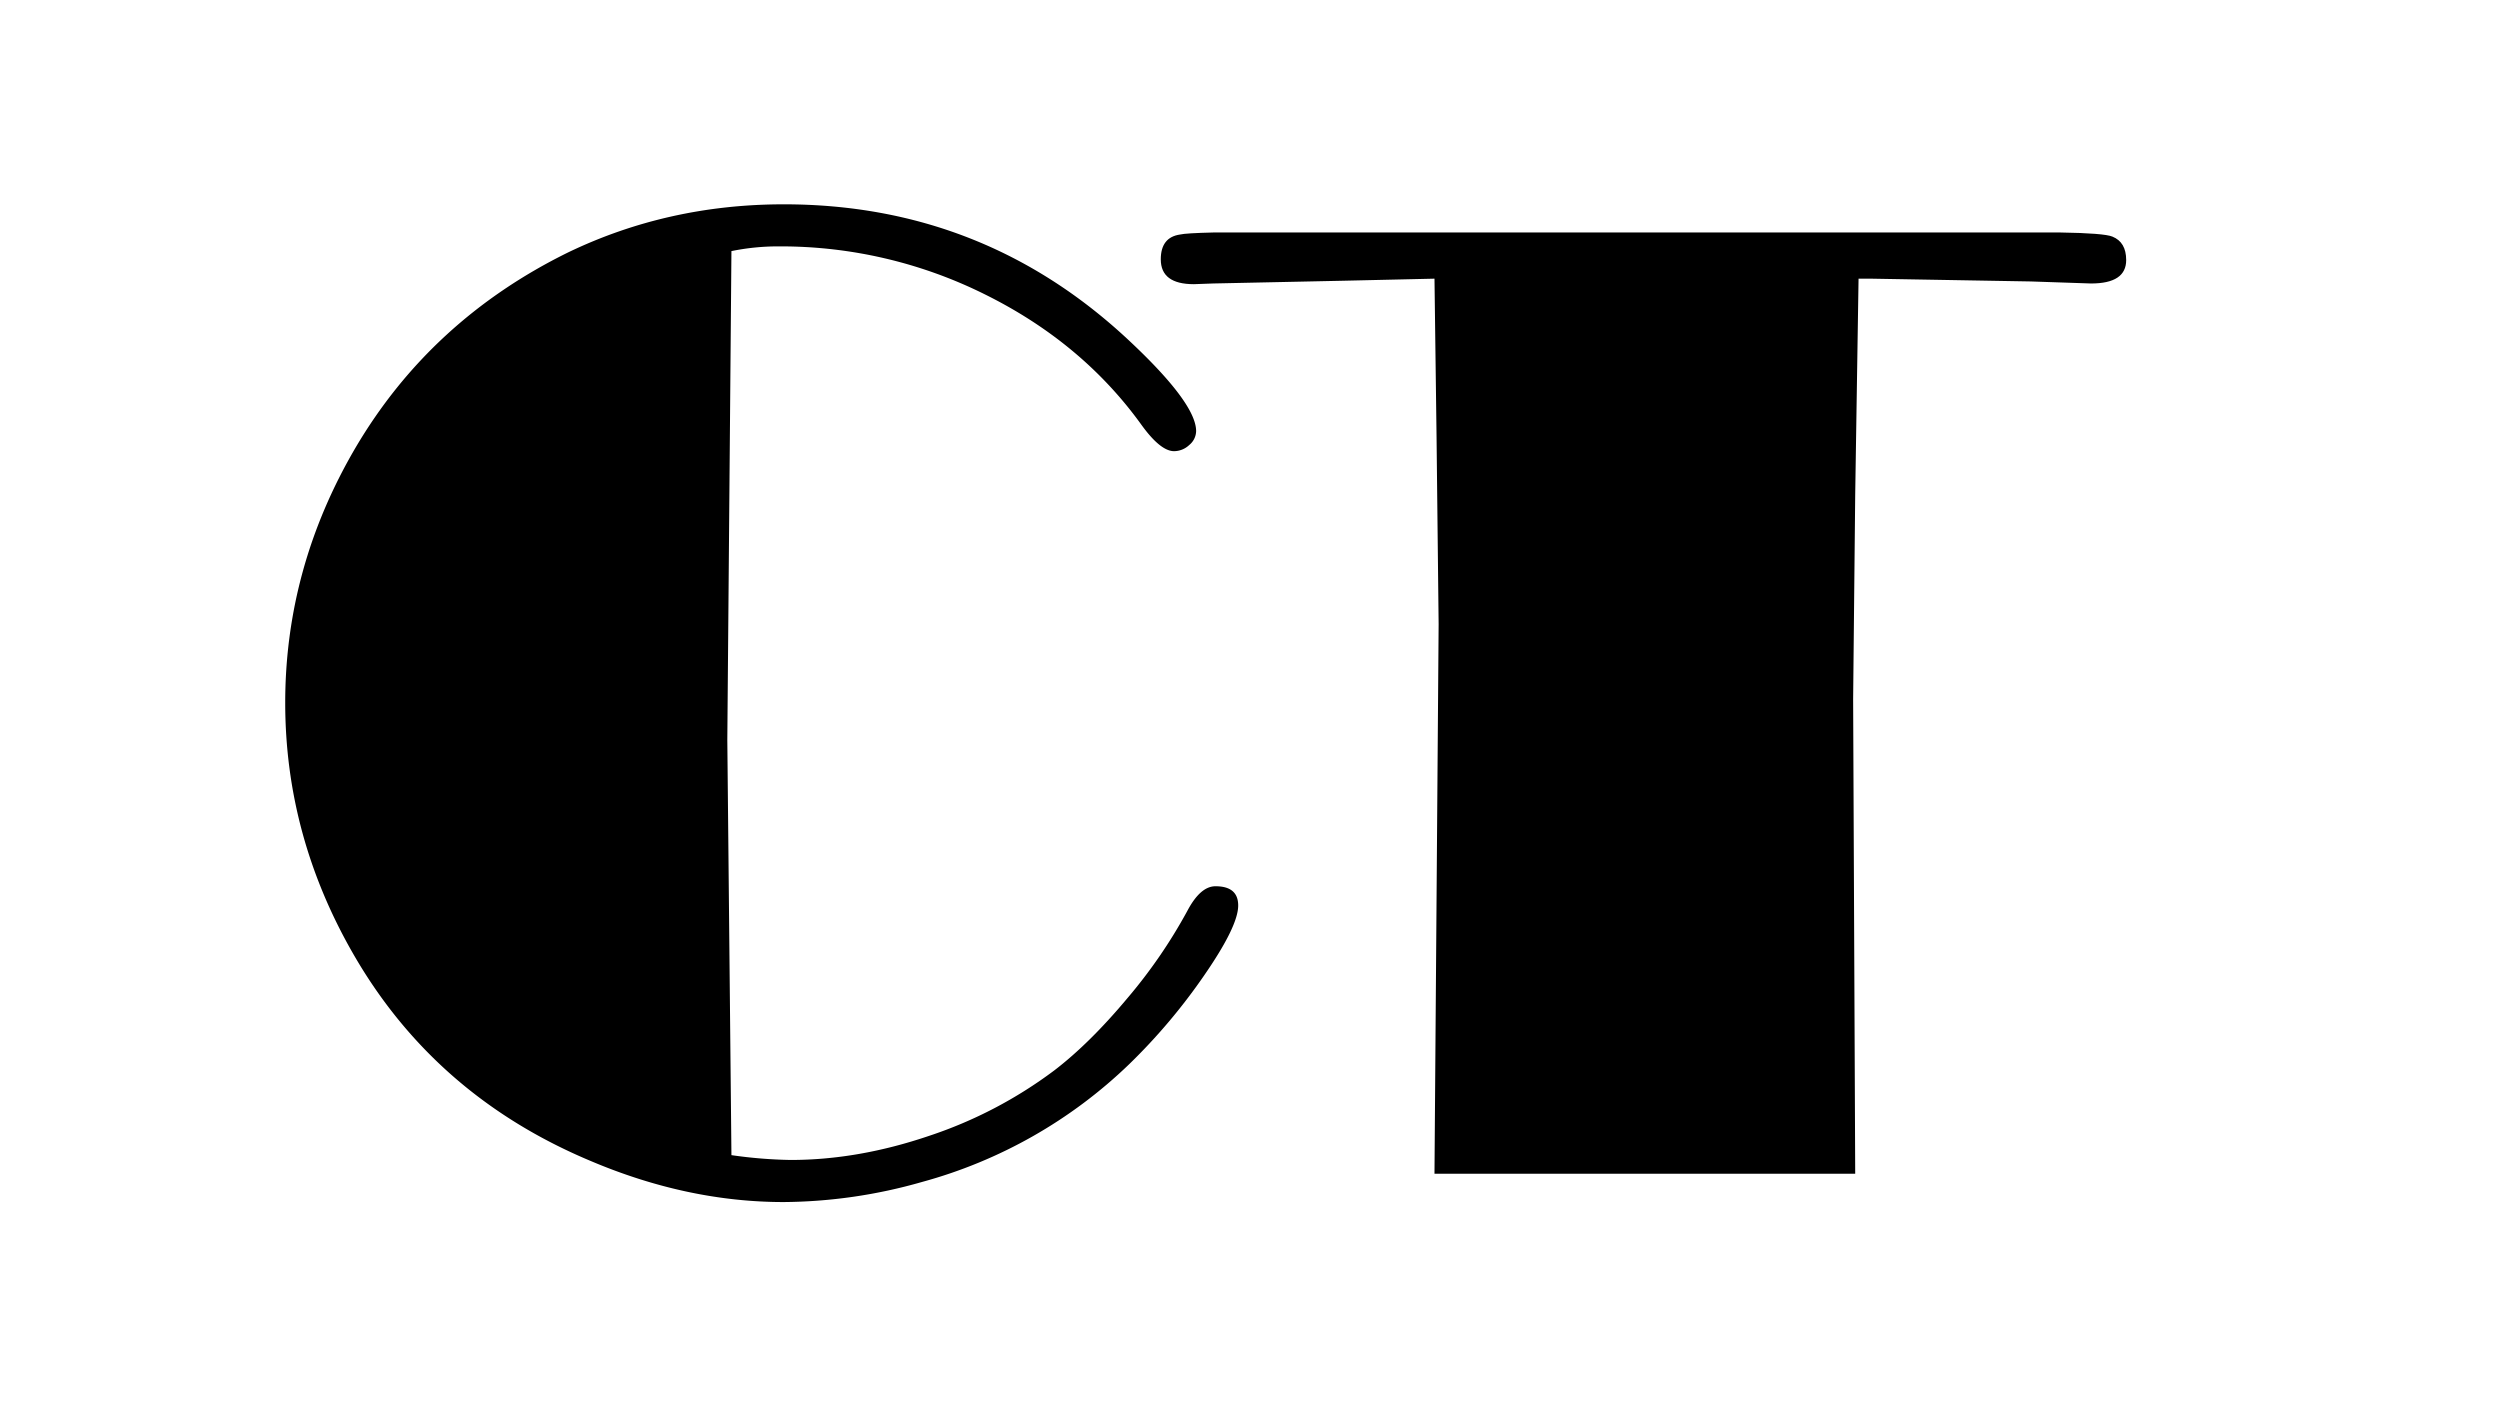 <svg id="Layer_1" data-name="Layer 1" xmlns="http://www.w3.org/2000/svg" viewBox="0 0 1037.62 583.66"><path d="M303.58,104.22l-1.71,202.92,1.71,172.3a191.52,191.52,0,0,0,24.59,2q28,0,57.44-10a181.86,181.86,0,0,0,52-27.19q14.58-11.16,30.15-29.76a212.54,212.54,0,0,0,25-36.35q5.43-10.31,11.72-10.3,9.44,0,9.43,8,0,8.58-14.16,29.05a244.72,244.72,0,0,1-31.06,36.78,199.27,199.27,0,0,1-86.14,48.94,213.14,213.14,0,0,1-57.25,8.3q-40.06,0-80.42-17.17-64.68-27.19-98.45-86.15-28.05-48.94-28.05-103.89,0-56.1,29.19-105.9,31.2-52.95,88.15-81,41.51-20,89.58-20,82.44,0,142.53,55.81,28.62,26.63,28.62,38.35a7.63,7.63,0,0,1-2.85,5.73,9.25,9.25,0,0,1-6.29,2.57q-5.71,0-13.72-11.16-24.57-34-64.87-53.95a190,190,0,0,0-85.16-19.89A96.57,96.57,0,0,0,303.58,104.22Z"/><path d="M771.39,115.67,770,205.25l-.86,85,.86,196.9H595.38l1.72-228.1-.86-77.56-.86-65.83-37.78.86-54.09,1.14-8,.29q-13.73,0-13.73-10.3,0-9.16,8-10.31,2.28-.57,14-.85H855q18.3.28,21.75,1.71,5.71,2.3,5.72,9.73,0,9.74-14.6,9.73L843,116.82l-65.83-1.15Z"/></svg>